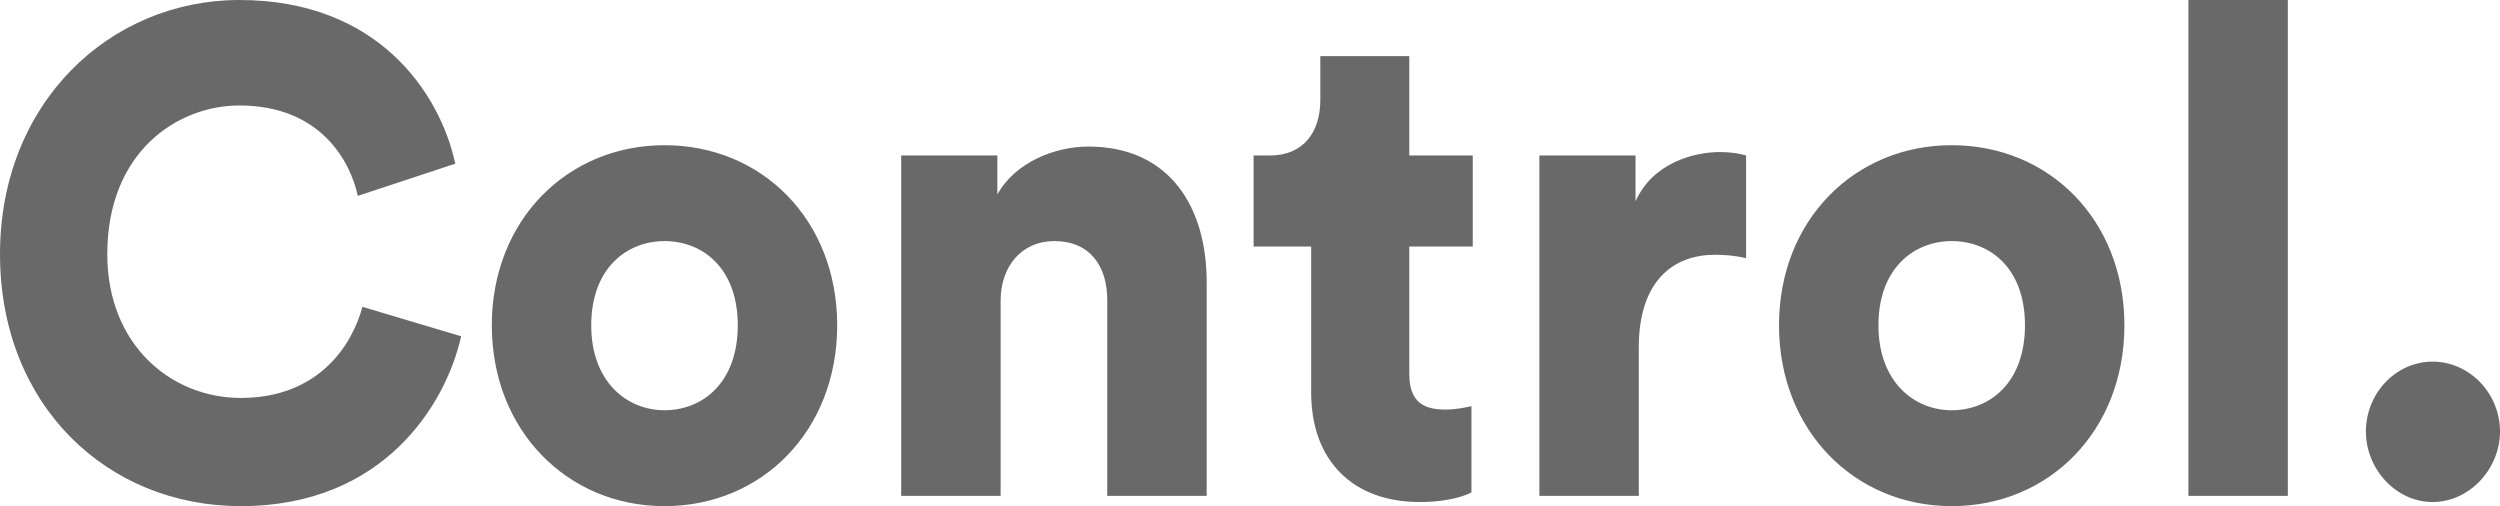 <svg width="163" height="33" viewBox="0 0 163 33" fill="none" xmlns="http://www.w3.org/2000/svg">
<path d="M15.695 33C25.078 33 29.087 26.302 30.068 21.926L23.628 20.005C23.031 22.283 20.941 25.945 15.695 25.945C11.174 25.945 6.995 22.506 6.995 16.567C6.995 9.913 11.558 6.877 15.61 6.877C20.941 6.877 22.86 10.583 23.33 12.771L29.684 10.672C28.704 6.118 24.695 0 15.61 0C7.165 0 0 6.698 0 16.567C0 26.436 6.995 33 15.695 33ZM43.326 26.748C40.895 26.748 38.549 24.918 38.549 21.211C38.549 17.46 40.895 15.719 43.326 15.719C45.799 15.719 48.102 17.46 48.102 21.211C48.102 24.962 45.799 26.748 43.326 26.748ZM43.326 9.467C37.013 9.467 32.066 14.334 32.066 21.211C32.066 28.088 37.013 33 43.326 33C49.681 33 54.585 28.088 54.585 21.211C54.585 14.334 49.681 9.467 43.326 9.467ZM65.241 19.604C65.241 17.371 66.606 15.719 68.739 15.719C71.084 15.719 72.193 17.371 72.193 19.559V32.33H78.676V18.398C78.676 13.53 76.287 9.556 70.956 9.556C68.781 9.556 66.179 10.583 65.028 12.682V10.137H58.758V32.33H65.241V19.604ZM91.886 3.662H86.085V6.52C86.085 8.574 85.019 10.137 82.801 10.137H81.735V16.076H85.488V25.587C85.488 30.008 88.175 32.732 92.568 32.732C94.615 32.732 95.682 32.241 95.938 32.107V26.48C95.553 26.57 94.914 26.704 94.232 26.704C92.824 26.704 91.886 26.212 91.886 24.382V16.076H96.023V10.137H91.886V3.662ZM113.845 10.137C113.418 10.003 112.778 9.913 112.139 9.913C110.433 9.913 107.745 10.628 106.637 13.129V10.137H100.367V32.33H106.85V22.64C106.85 18.219 109.196 16.612 111.798 16.612C112.437 16.612 113.119 16.656 113.845 16.835V10.137ZM127.251 26.748C124.821 26.748 122.474 24.918 122.474 21.211C122.474 17.46 124.821 15.719 127.251 15.719C129.725 15.719 132.028 17.46 132.028 21.211C132.028 24.962 129.725 26.748 127.251 26.748ZM127.251 9.467C120.939 9.467 115.991 14.334 115.991 21.211C115.991 28.088 120.939 33 127.251 33C133.606 33 138.511 28.088 138.511 21.211C138.511 14.334 133.606 9.467 127.251 9.467ZM149.167 32.33V0H142.684V32.33H149.167ZM154.257 28.133C154.257 30.589 156.219 32.732 158.608 32.732C160.996 32.732 163 30.589 163 28.133C163 25.632 160.996 23.578 158.608 23.578C156.219 23.578 154.257 25.632 154.257 28.133Z" fill="#696969"/>
</svg>
